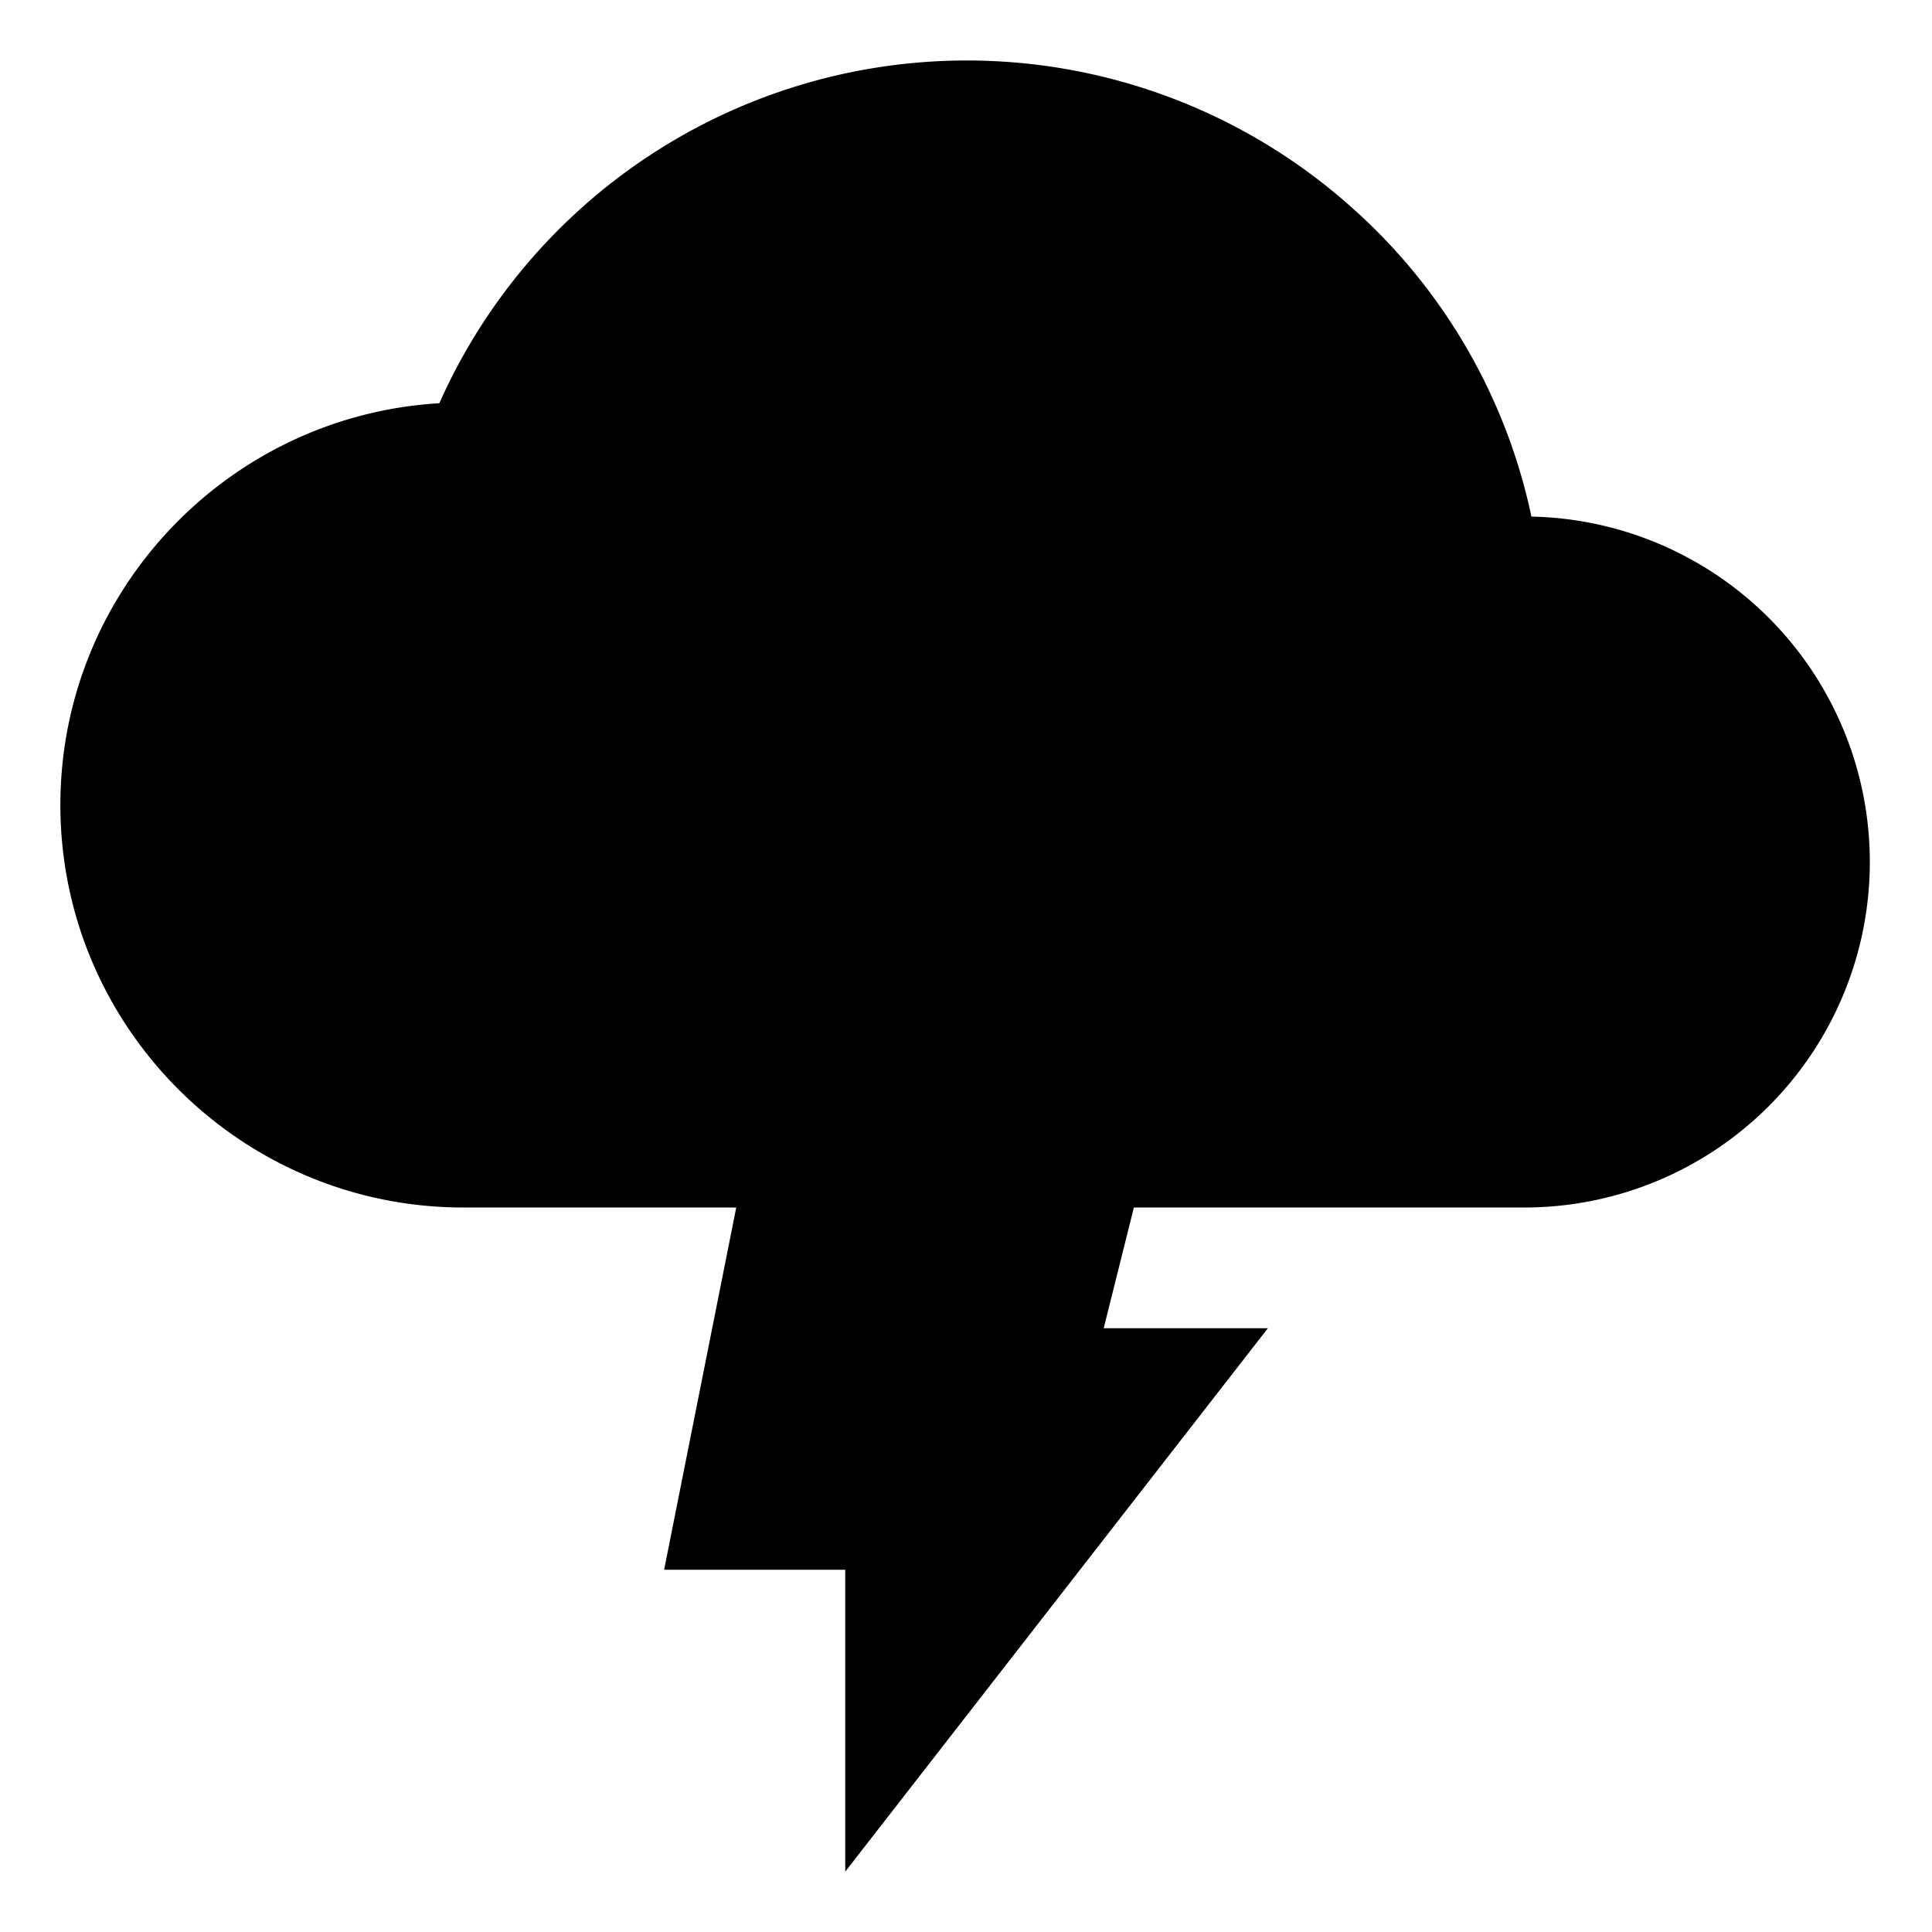 <svg xmlns="http://www.w3.org/2000/svg" width="512" height="512" viewBox="0 0 512 512"><path d="M252.703 16.07a153 153 0 0 0-136.273 90.79C60.5 110.16 16 156.65 16 213.33 16 272.15 63.91 320 122.8 320h72.31L176 416h48v80l112-144h-43.51l8-32h103.84a91.56 91.56 0 0 0 1.51-183.1 151.25 151.25 0 0 0-47.6-81.9 153 153 0 0 0-105.537-38.93z"/></svg>